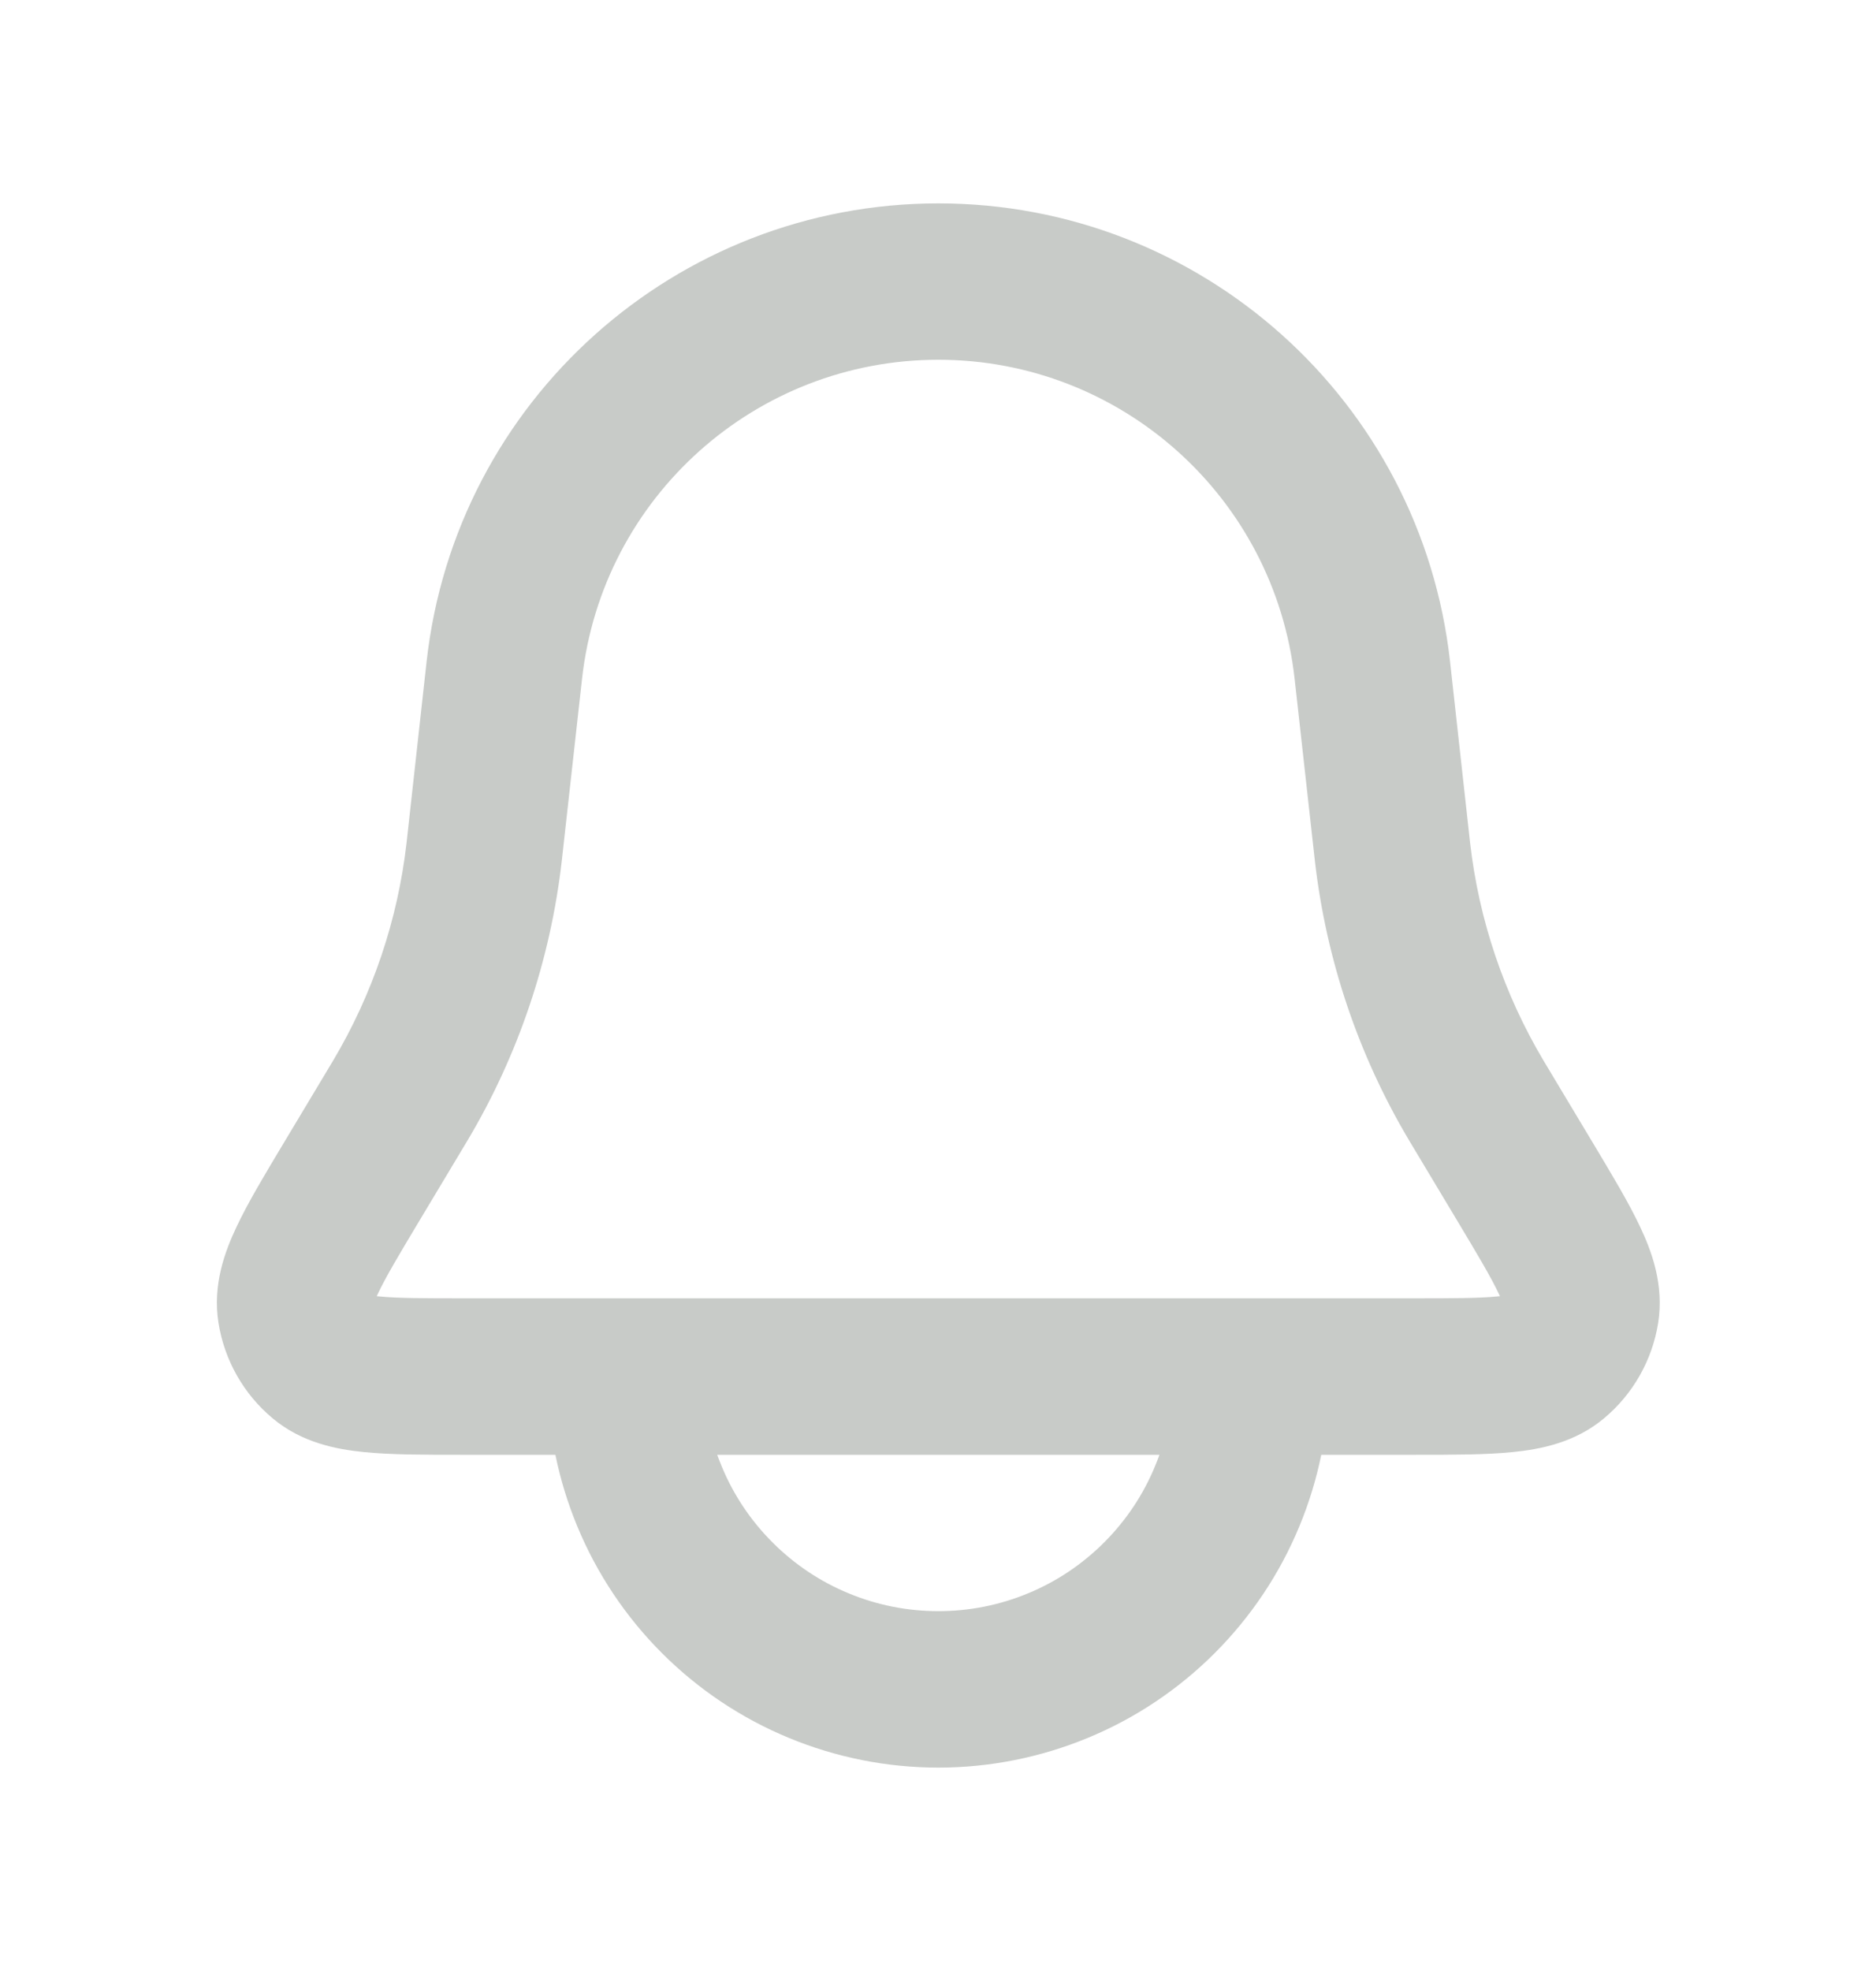<svg width="20" height="21" viewBox="0 0 20 21" fill="none" xmlns="http://www.w3.org/2000/svg">
<path fill-rule="evenodd" clip-rule="evenodd" d="M4.548 7.049C4.857 4.269 7.207 2.167 10.004 2.167C12.8 2.167 15.15 4.269 15.459 7.049L15.673 8.983C15.767 9.802 16.034 10.592 16.456 11.301L16.981 12.176C17.182 12.511 17.365 12.815 17.486 13.073C17.61 13.335 17.741 13.69 17.678 14.093C17.615 14.491 17.41 14.853 17.101 15.111C16.789 15.373 16.416 15.442 16.128 15.471C15.845 15.5 15.49 15.5 15.099 15.5L14.086 15.5C14.033 15.76 13.955 16.015 13.853 16.261C13.644 16.767 13.337 17.226 12.95 17.613C12.563 18 12.104 18.307 11.598 18.516C11.092 18.725 10.551 18.833 10.004 18.833C9.456 18.833 8.914 18.725 8.409 18.516C7.903 18.307 7.444 18 7.057 17.613C6.67 17.226 6.363 16.767 6.154 16.261C6.052 16.015 5.974 15.76 5.921 15.5L4.908 15.5C4.517 15.5 4.162 15.5 3.879 15.471C3.59 15.442 3.218 15.373 2.906 15.111C2.597 14.853 2.392 14.491 2.329 14.093C2.265 13.69 2.397 13.335 2.521 13.073C2.642 12.815 2.825 12.511 3.026 12.176L3.551 11.301C3.973 10.592 4.24 9.802 4.334 8.983L4.548 7.049ZM7.646 15.5C7.661 15.541 7.677 15.582 7.694 15.623C7.819 15.927 8.004 16.202 8.236 16.434C8.468 16.666 8.743 16.851 9.047 16.976C9.35 17.102 9.675 17.166 10.004 17.166C10.332 17.166 10.657 17.102 10.96 16.976C11.264 16.851 11.539 16.666 11.771 16.434C12.003 16.202 12.188 15.927 12.313 15.623C12.33 15.582 12.346 15.541 12.361 15.5H7.646ZM4.947 13.833C4.504 13.833 4.235 13.832 4.046 13.813C4.035 13.812 4.025 13.811 4.016 13.81C4.02 13.802 4.024 13.793 4.029 13.783C4.11 13.611 4.247 13.38 4.475 13L4.983 12.153C5.526 11.242 5.868 10.226 5.989 9.173L6.205 7.233C6.42 5.297 8.056 3.833 10.004 3.833C11.951 3.833 13.587 5.297 13.802 7.233L14.018 9.173C14.139 10.226 14.481 11.242 15.024 12.153L15.532 13C15.76 13.38 15.897 13.611 15.978 13.783C15.983 13.793 15.987 13.802 15.991 13.81C15.982 13.811 15.972 13.812 15.961 13.813C15.772 13.832 15.503 13.833 15.06 13.833H4.947Z" fill="#C8CBC8"/>
</svg>
